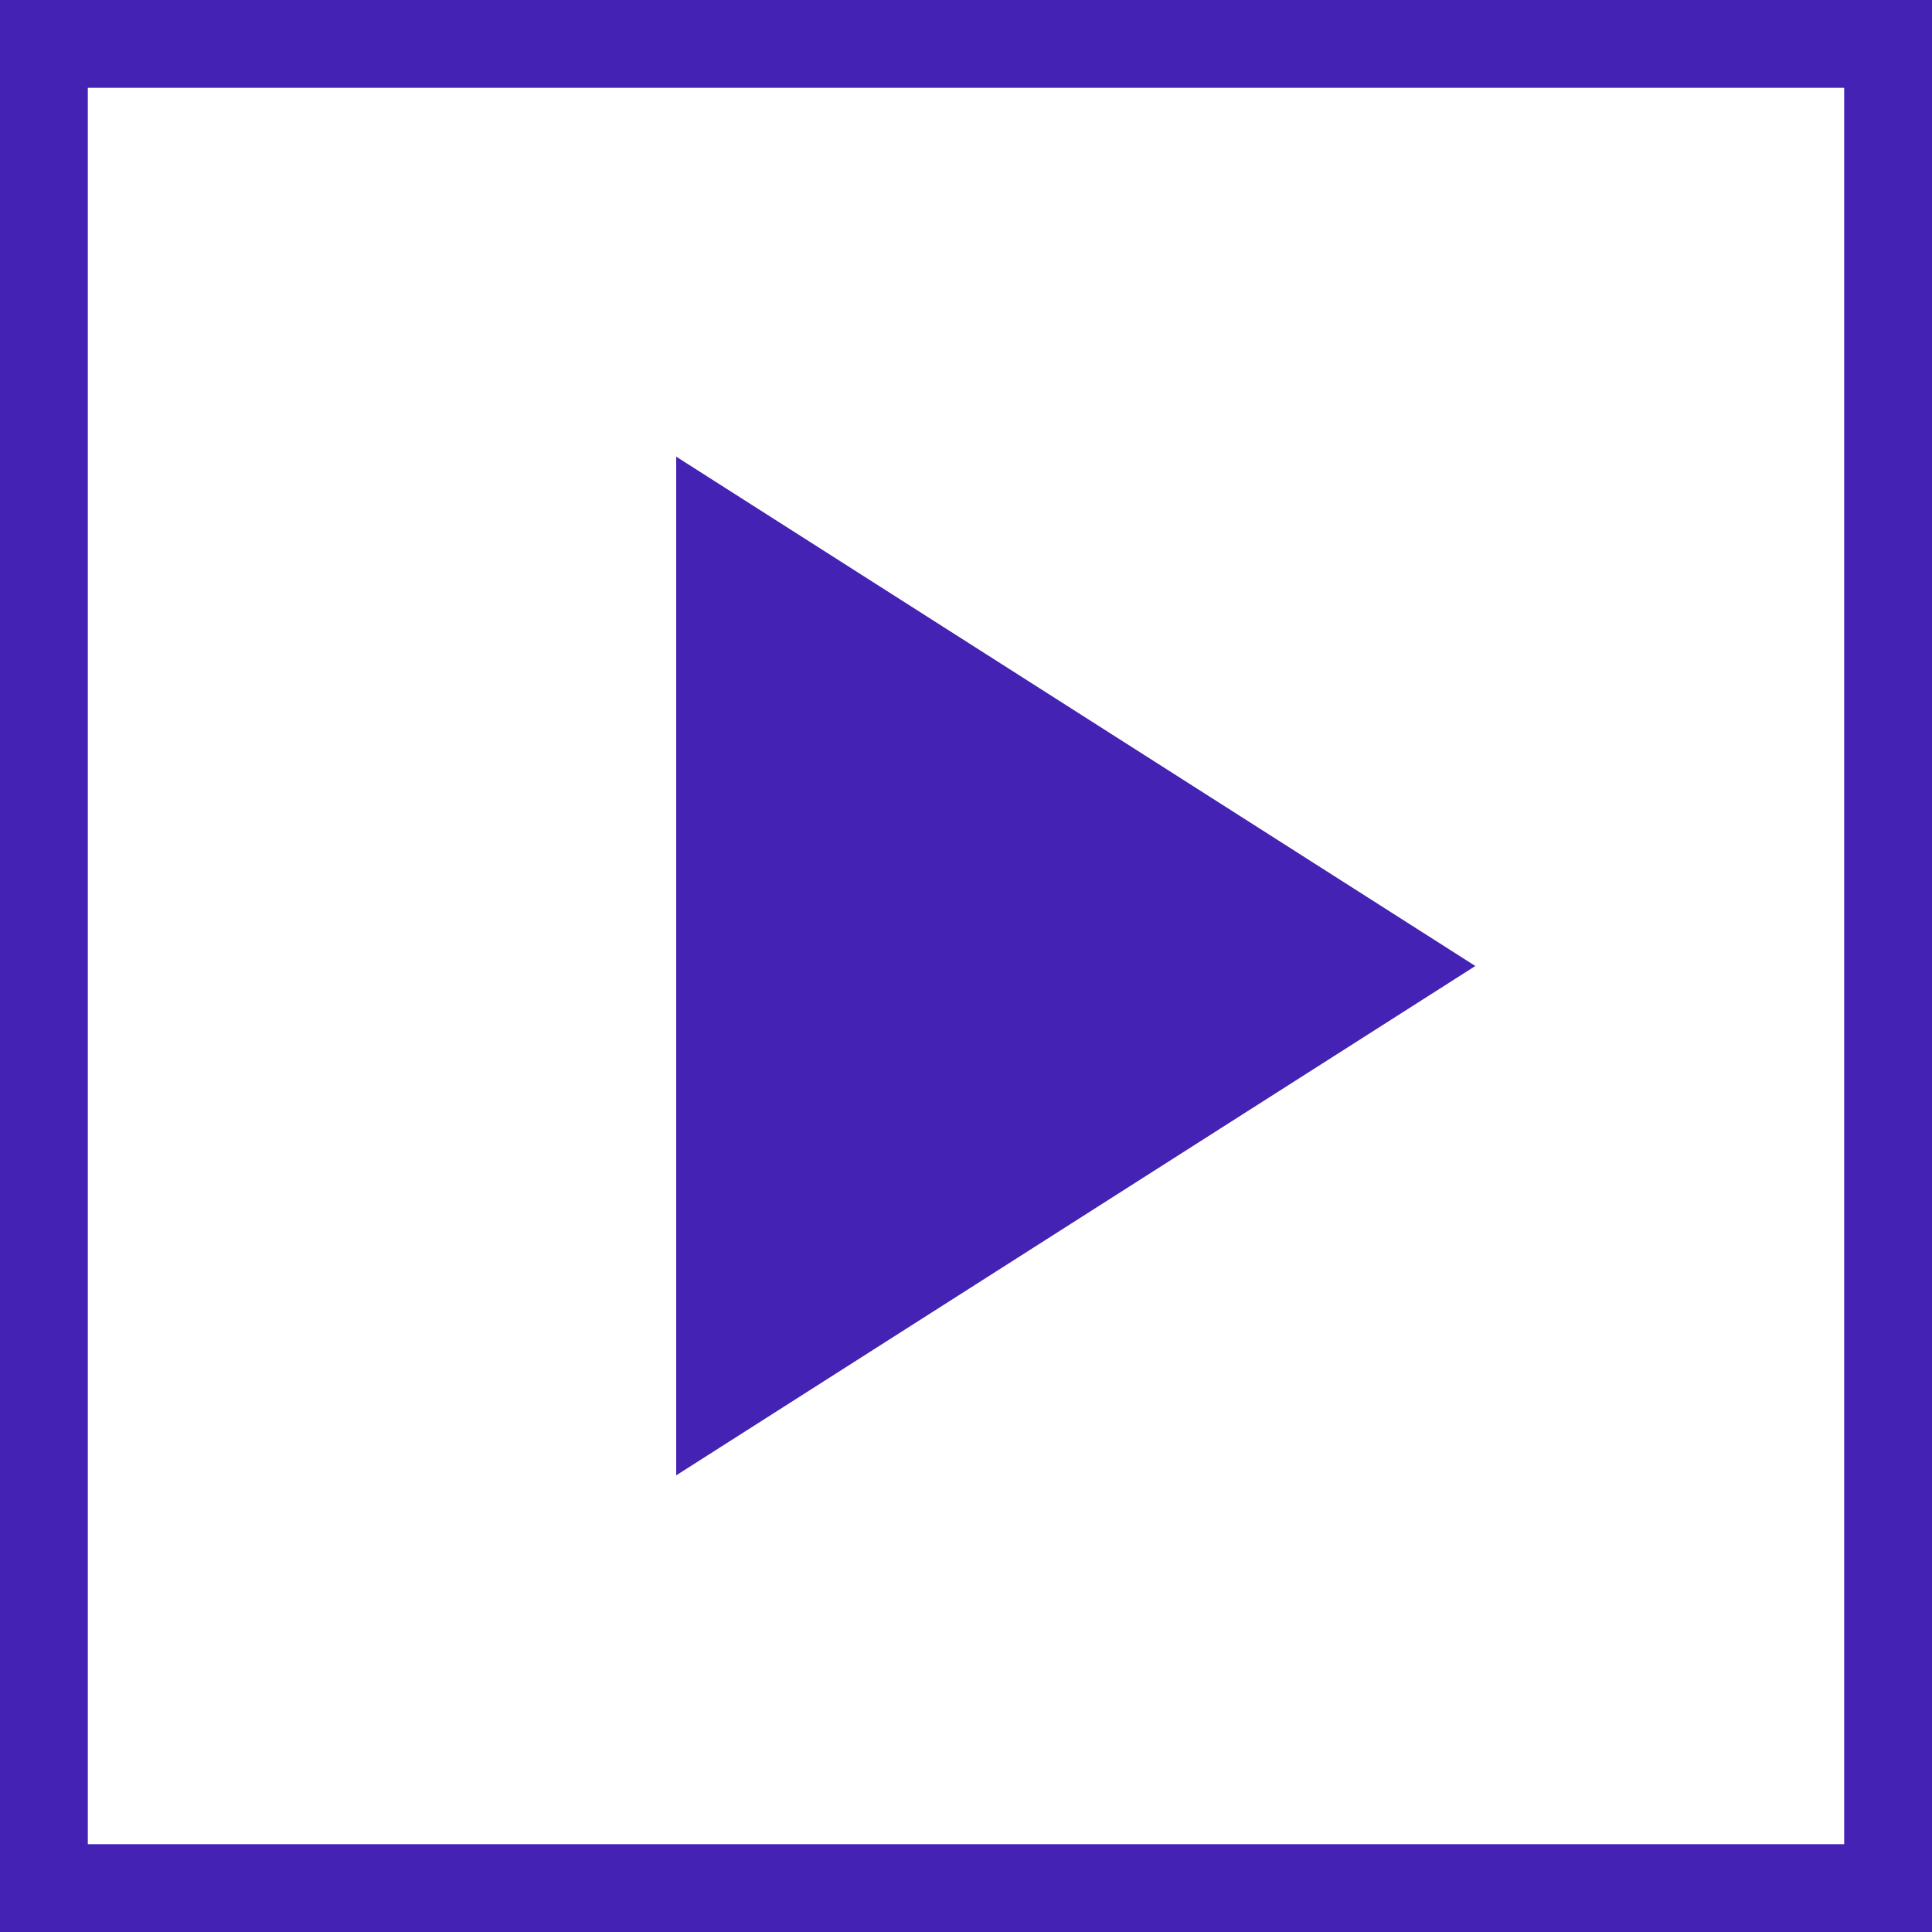 <svg xmlns="http://www.w3.org/2000/svg" width="22" height="22" viewBox="0 0 22 22"><g fill="none"><rect x="0.5" y="0.5" width="21" height="21" stroke="#4422B3"/><polygon points="7.7 5.2 16.8 11 7.7 16.8" fill="#4422B3"/></g></svg>
